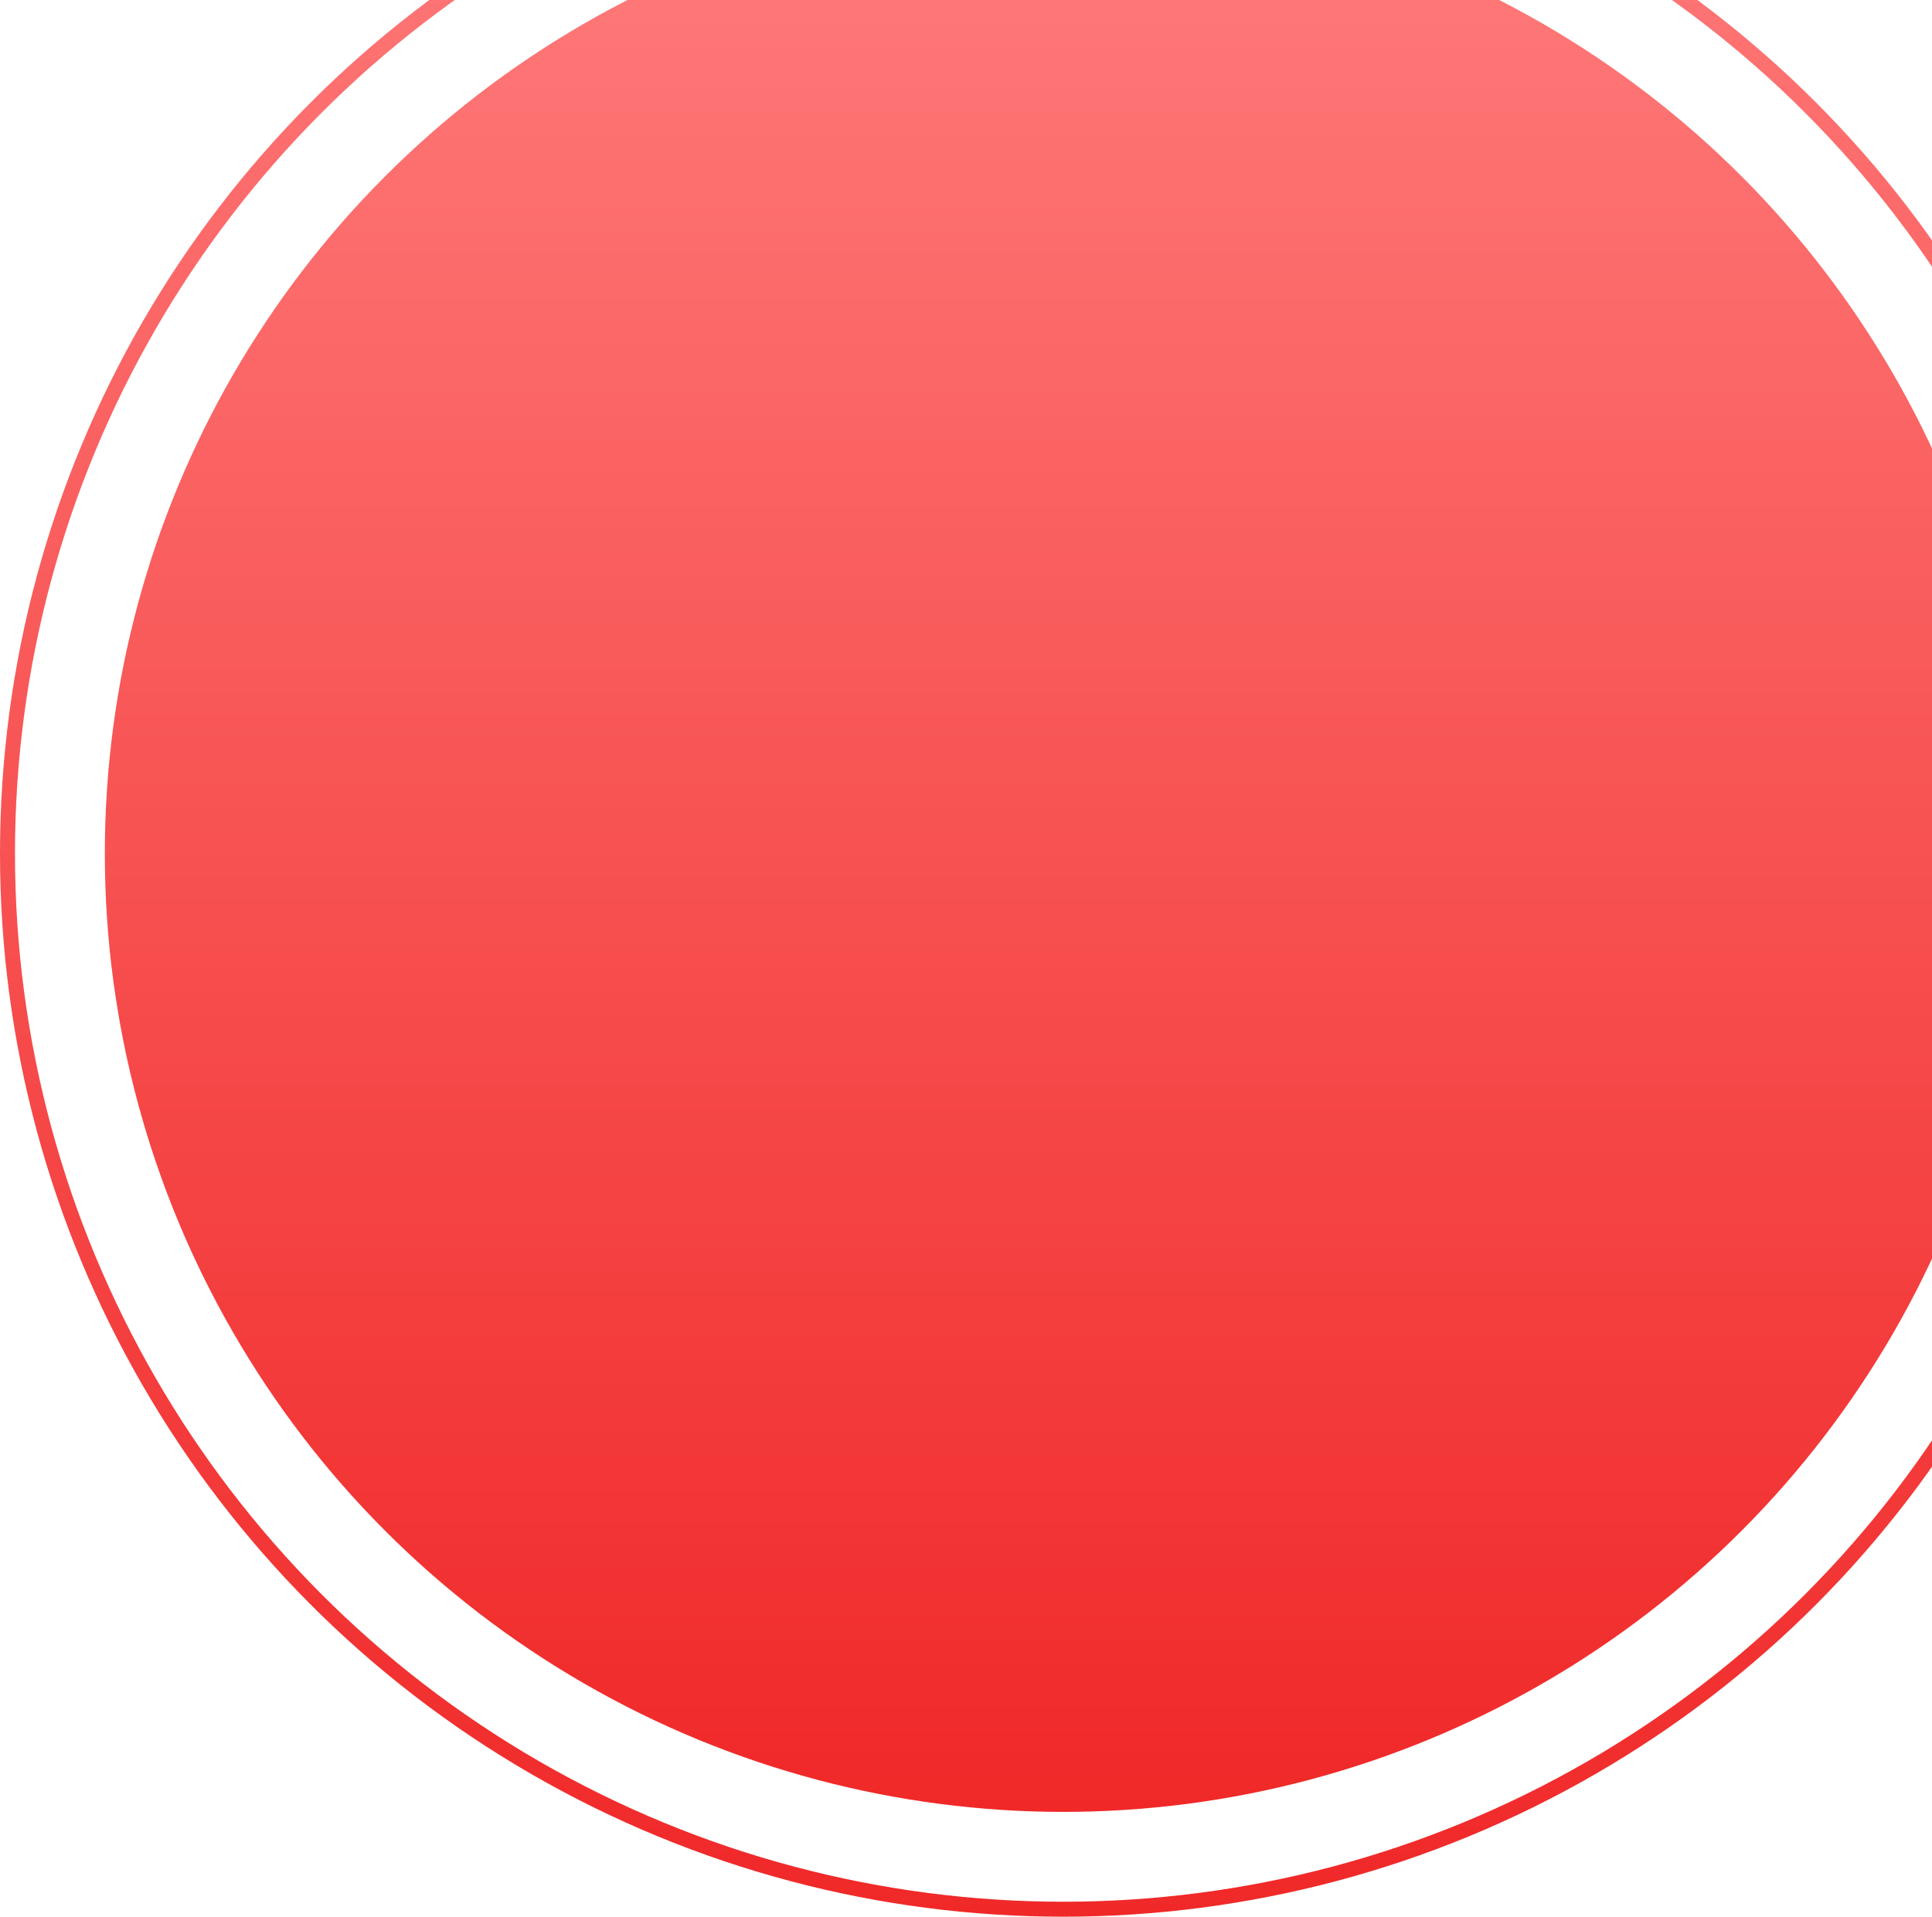 <svg width="129" height="128" viewBox="0 0 129 128" fill="none" xmlns="http://www.w3.org/2000/svg">
<circle cx="71" cy="57" r="70.5" stroke="url(#paint0_linear)"/>
<circle cx="71" cy="57" r="64" fill="url(#paint1_linear)"/>
<defs>
<linearGradient id="paint0_linear" x1="71" y1="-14" x2="71" y2="128" gradientUnits="userSpaceOnUse">
<stop stop-color="#FF7B7B"/>
<stop offset="1" stop-color="#F02828"/>
</linearGradient>
<linearGradient id="paint1_linear" x1="71" y1="-7" x2="71" y2="121" gradientUnits="userSpaceOnUse">
<stop stop-color="#FF7B7B"/>
<stop offset="1" stop-color="#F02828"/>
</linearGradient>
</defs>
</svg>
